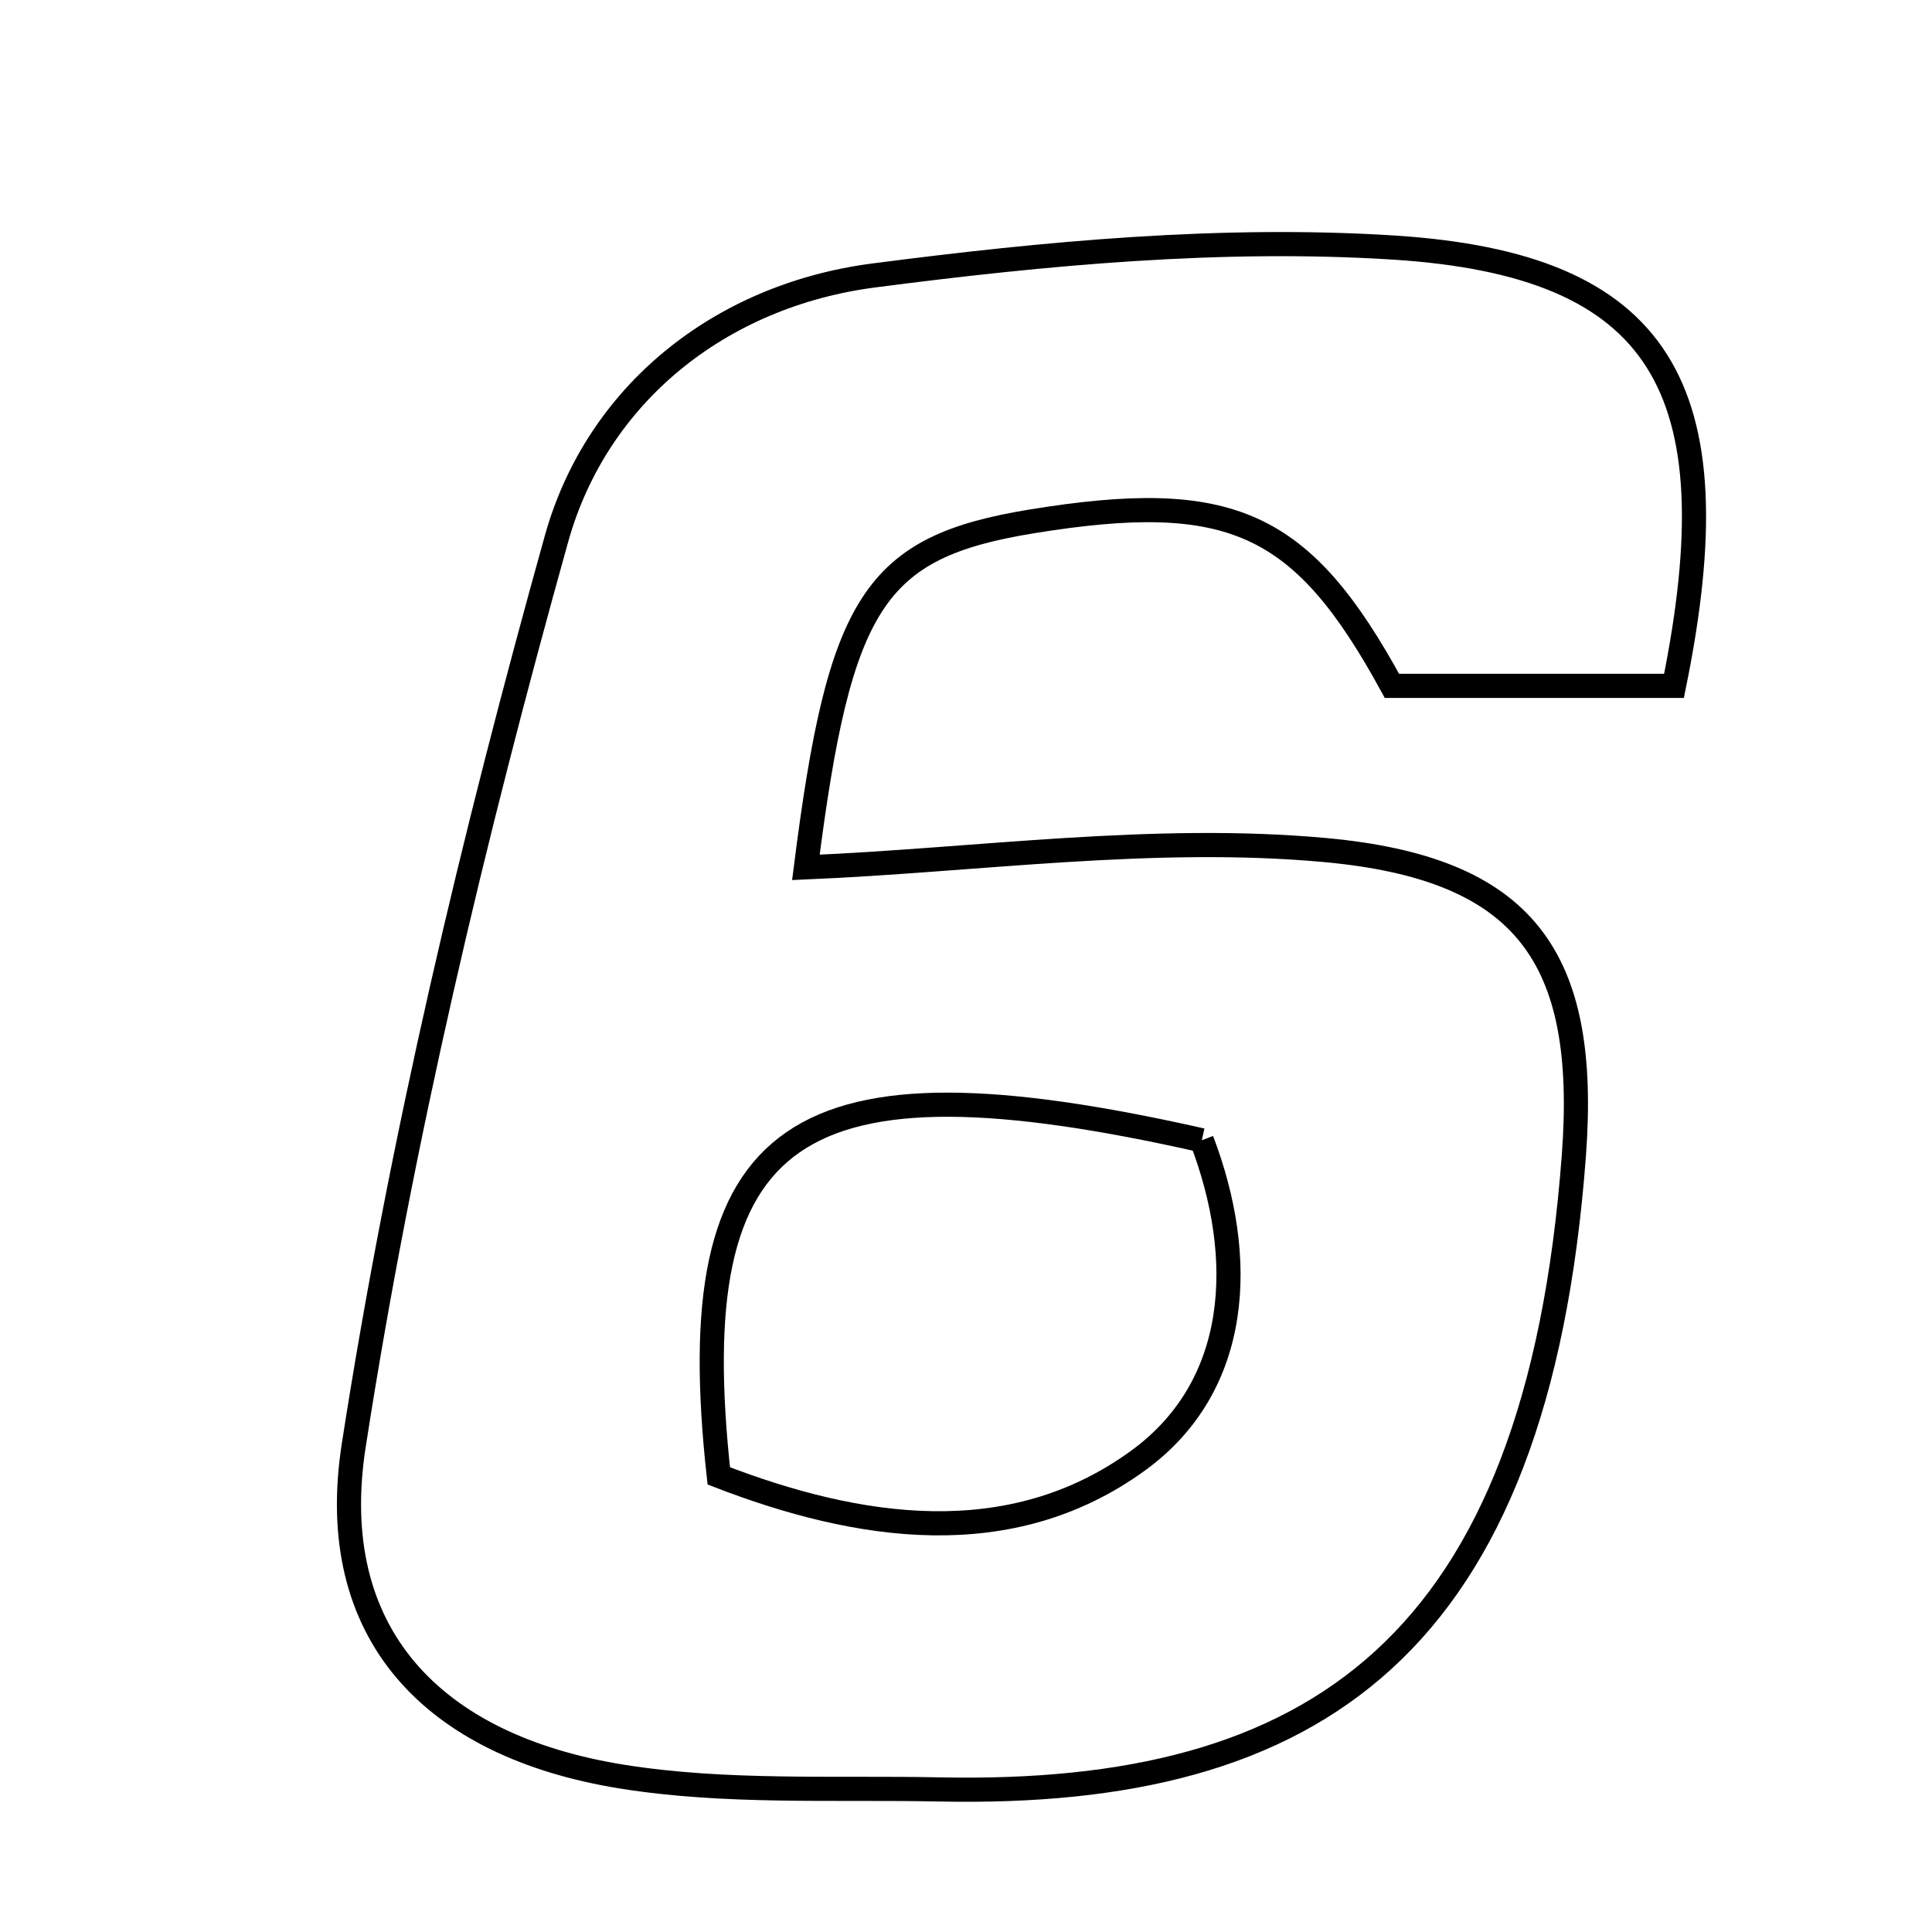 <svg xmlns="http://www.w3.org/2000/svg" viewBox="0.0 0.0 24.0 24.0" height="200px" width="200px"><path fill="none" stroke="black" stroke-width=".3" stroke-opacity="1.0"  filling="0" d="M17.309 3.075 C20.624 3.286 21.554 4.797 20.795 8.52 C19.535 8.52 18.413 8.52 17.291 8.52 C16.177 6.477 15.293 6.074 12.816 6.477 C10.856 6.797 10.43 7.474 10.011 10.775 C12.144 10.684 14.322 10.365 16.454 10.559 C18.943 10.786 19.736 11.882 19.551 14.356 C19.094 20.466 16.328 22.325 11.672 22.229 C10.353 22.202 9.014 22.277 7.722 22.069 C5.368 21.69 4.032 20.289 4.394 17.957 C4.983 14.161 5.879 10.396 6.913 6.693 C7.414 4.9 8.942 3.671 10.853 3.422 C12.987 3.145 15.171 2.94 17.309 3.075"></path>
<path fill="none" stroke="black" stroke-width=".3" stroke-opacity="1.0"  filling="0" d="M14.929 14.165 C15.488 15.63 15.414 17.215 14.139 18.143 C12.546 19.302 10.65 18.999 8.929 18.334 C8.45 13.981 9.869 13.024 14.929 14.165"></path></svg>